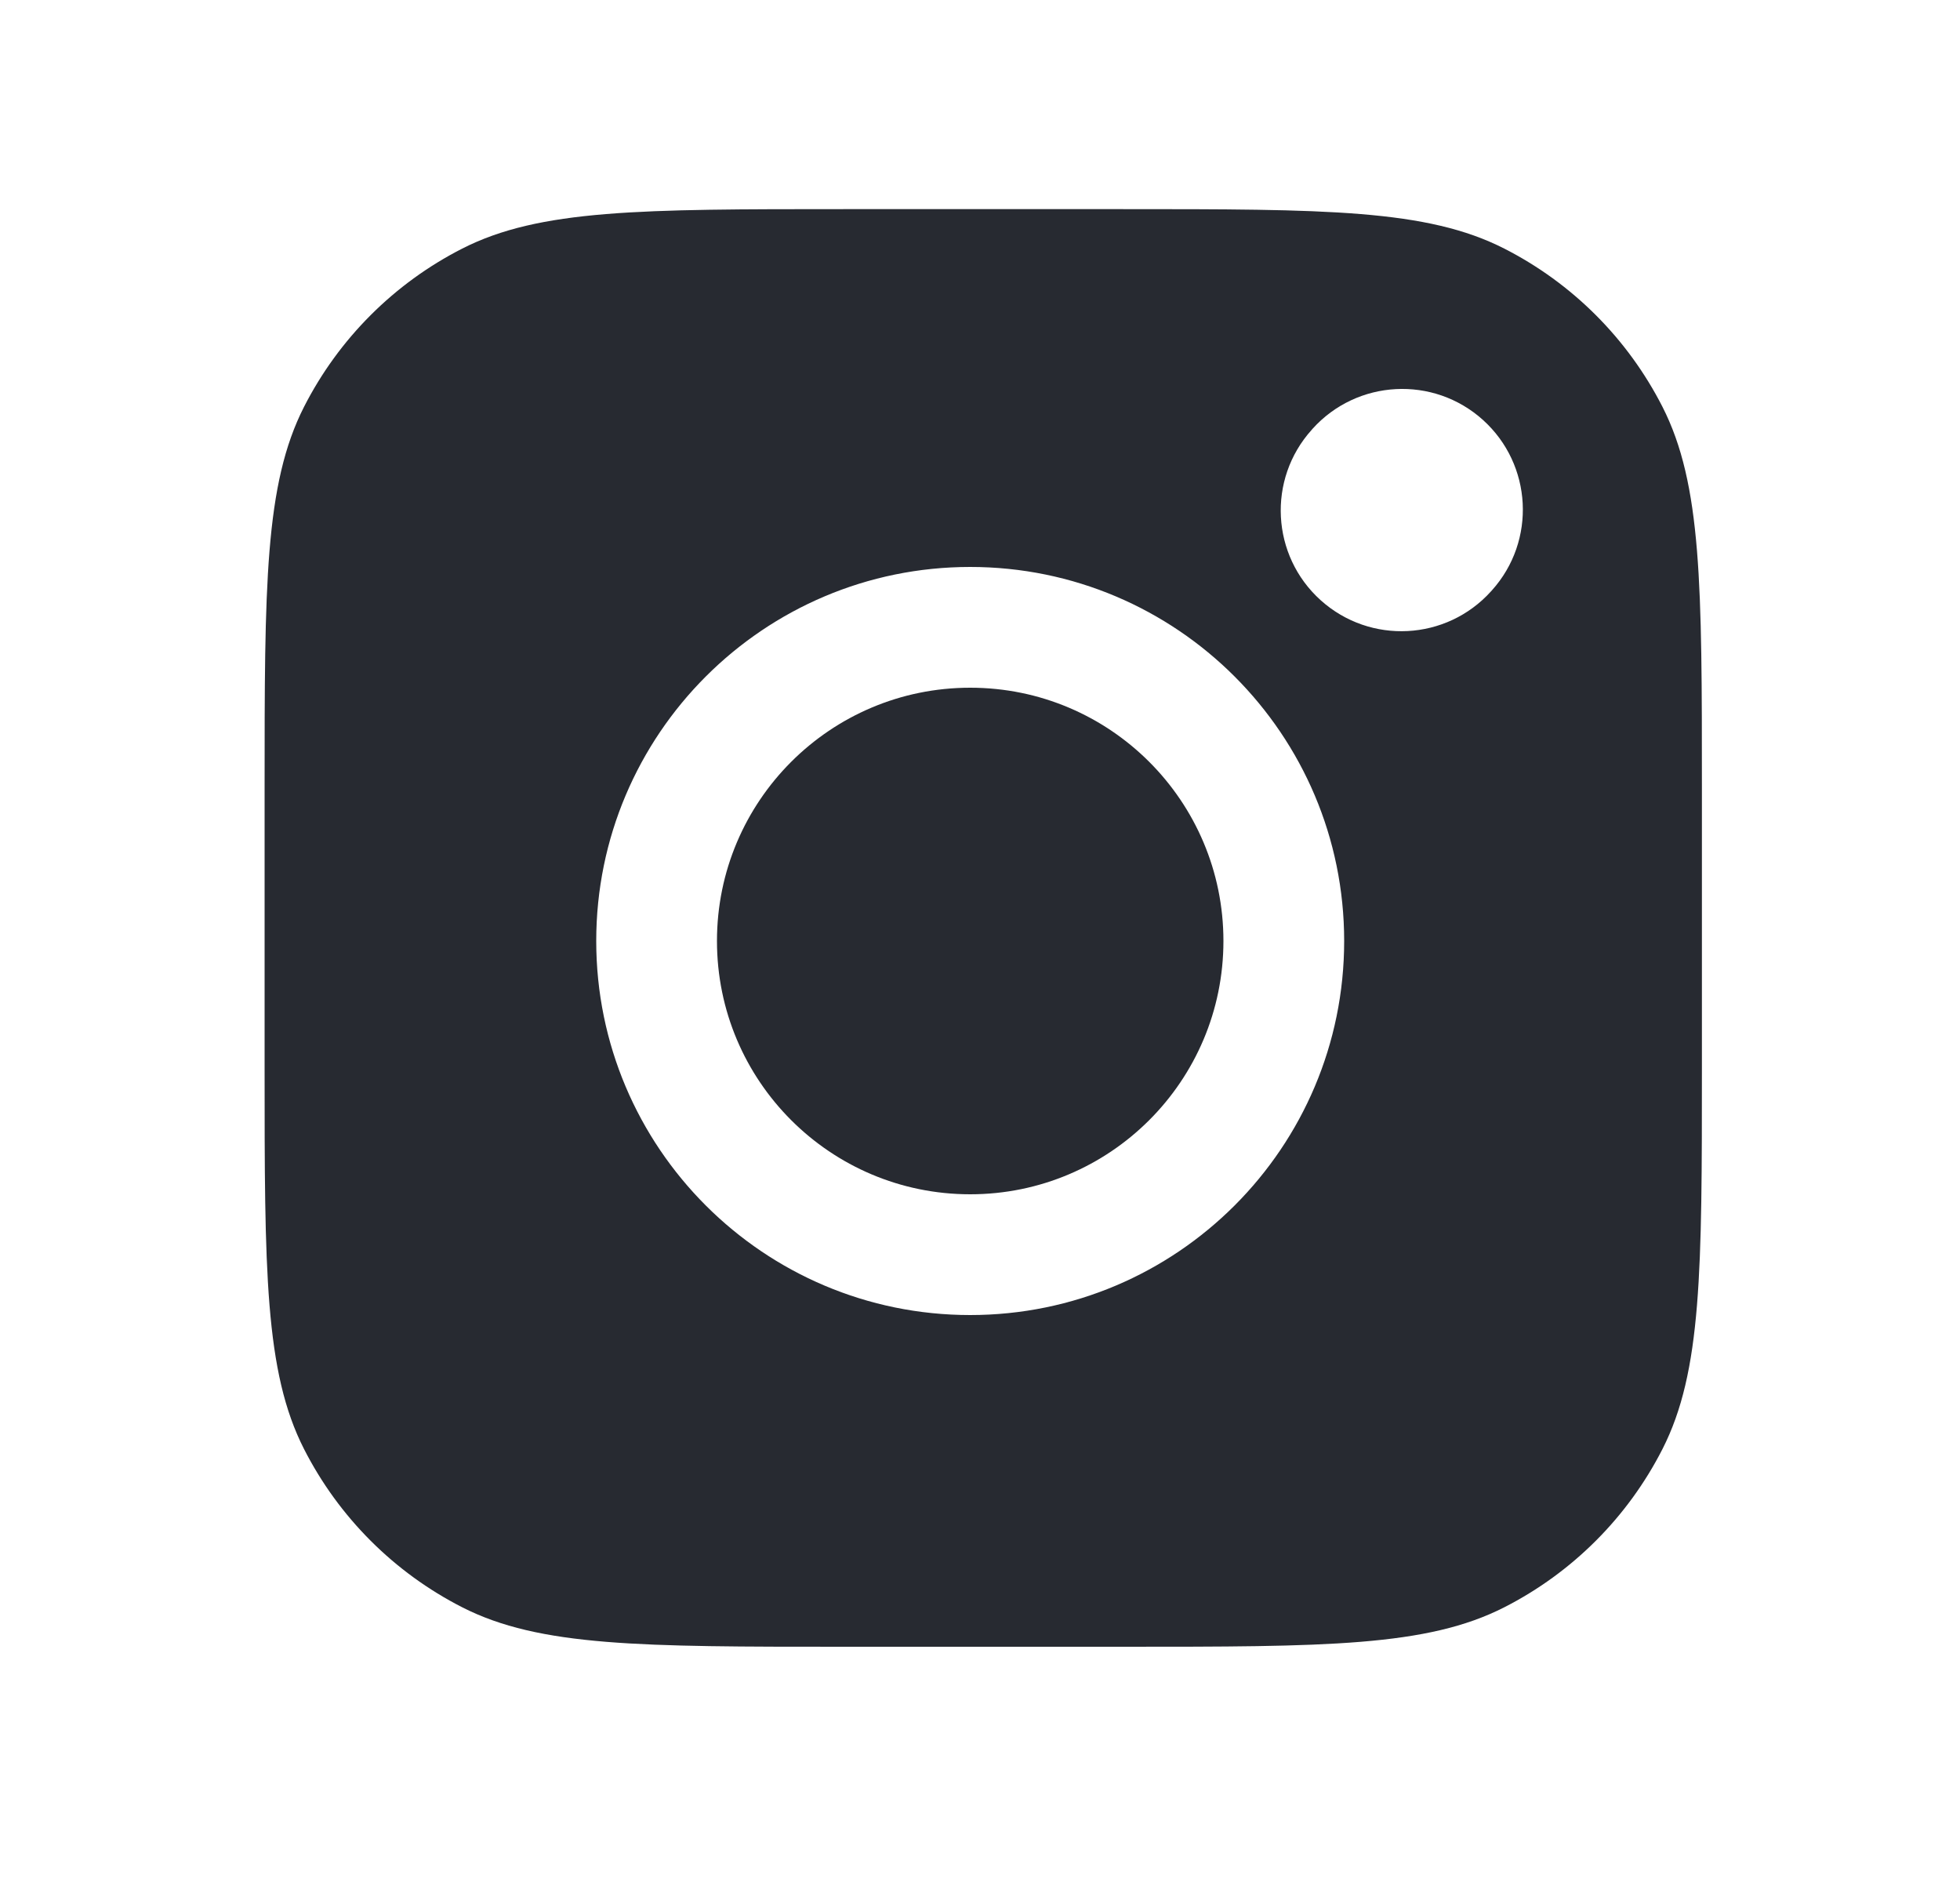 <svg width="25" height="24" viewBox="0 0 25 24" fill="none" xmlns="http://www.w3.org/2000/svg">
<path fill-rule="evenodd" clip-rule="evenodd" d="M3.375 10.055C3.375 7.469 3.375 6.176 3.878 5.188C4.321 4.319 5.027 3.613 5.896 3.17C6.884 2.667 8.177 2.667 10.762 2.667H14.321C16.907 2.667 18.2 2.667 19.187 3.17C20.056 3.613 20.762 4.319 21.205 5.188C21.708 6.176 21.708 7.469 21.708 10.055V13.613C21.708 16.199 21.708 17.492 21.205 18.479C20.762 19.348 20.056 20.054 19.187 20.497C18.2 21 16.907 21 14.321 21H10.762C8.177 21 6.884 21 5.896 20.497C5.027 20.054 4.321 19.348 3.878 18.479C3.375 17.492 3.375 16.199 3.375 13.613V10.055ZM7.605 12C7.605 9.366 9.741 7.23 12.375 7.23C15.009 7.23 17.145 9.366 17.145 12C17.145 14.634 15.009 16.77 12.375 16.77C9.741 16.77 7.605 14.634 7.605 12ZM12.375 8.77C10.591 8.77 9.145 10.216 9.145 12C9.145 13.784 10.591 15.23 12.375 15.23C14.159 15.23 15.605 13.784 15.605 12C15.605 10.216 14.159 8.77 12.375 8.77ZM19.029 7.529C19.598 6.897 19.546 5.924 18.915 5.355C18.283 4.786 17.31 4.838 16.741 5.469L16.731 5.481C16.162 6.112 16.214 7.086 16.845 7.654C17.477 8.223 18.45 8.172 19.019 7.54L19.029 7.529Z" fill="#272A31"/>
</svg>
